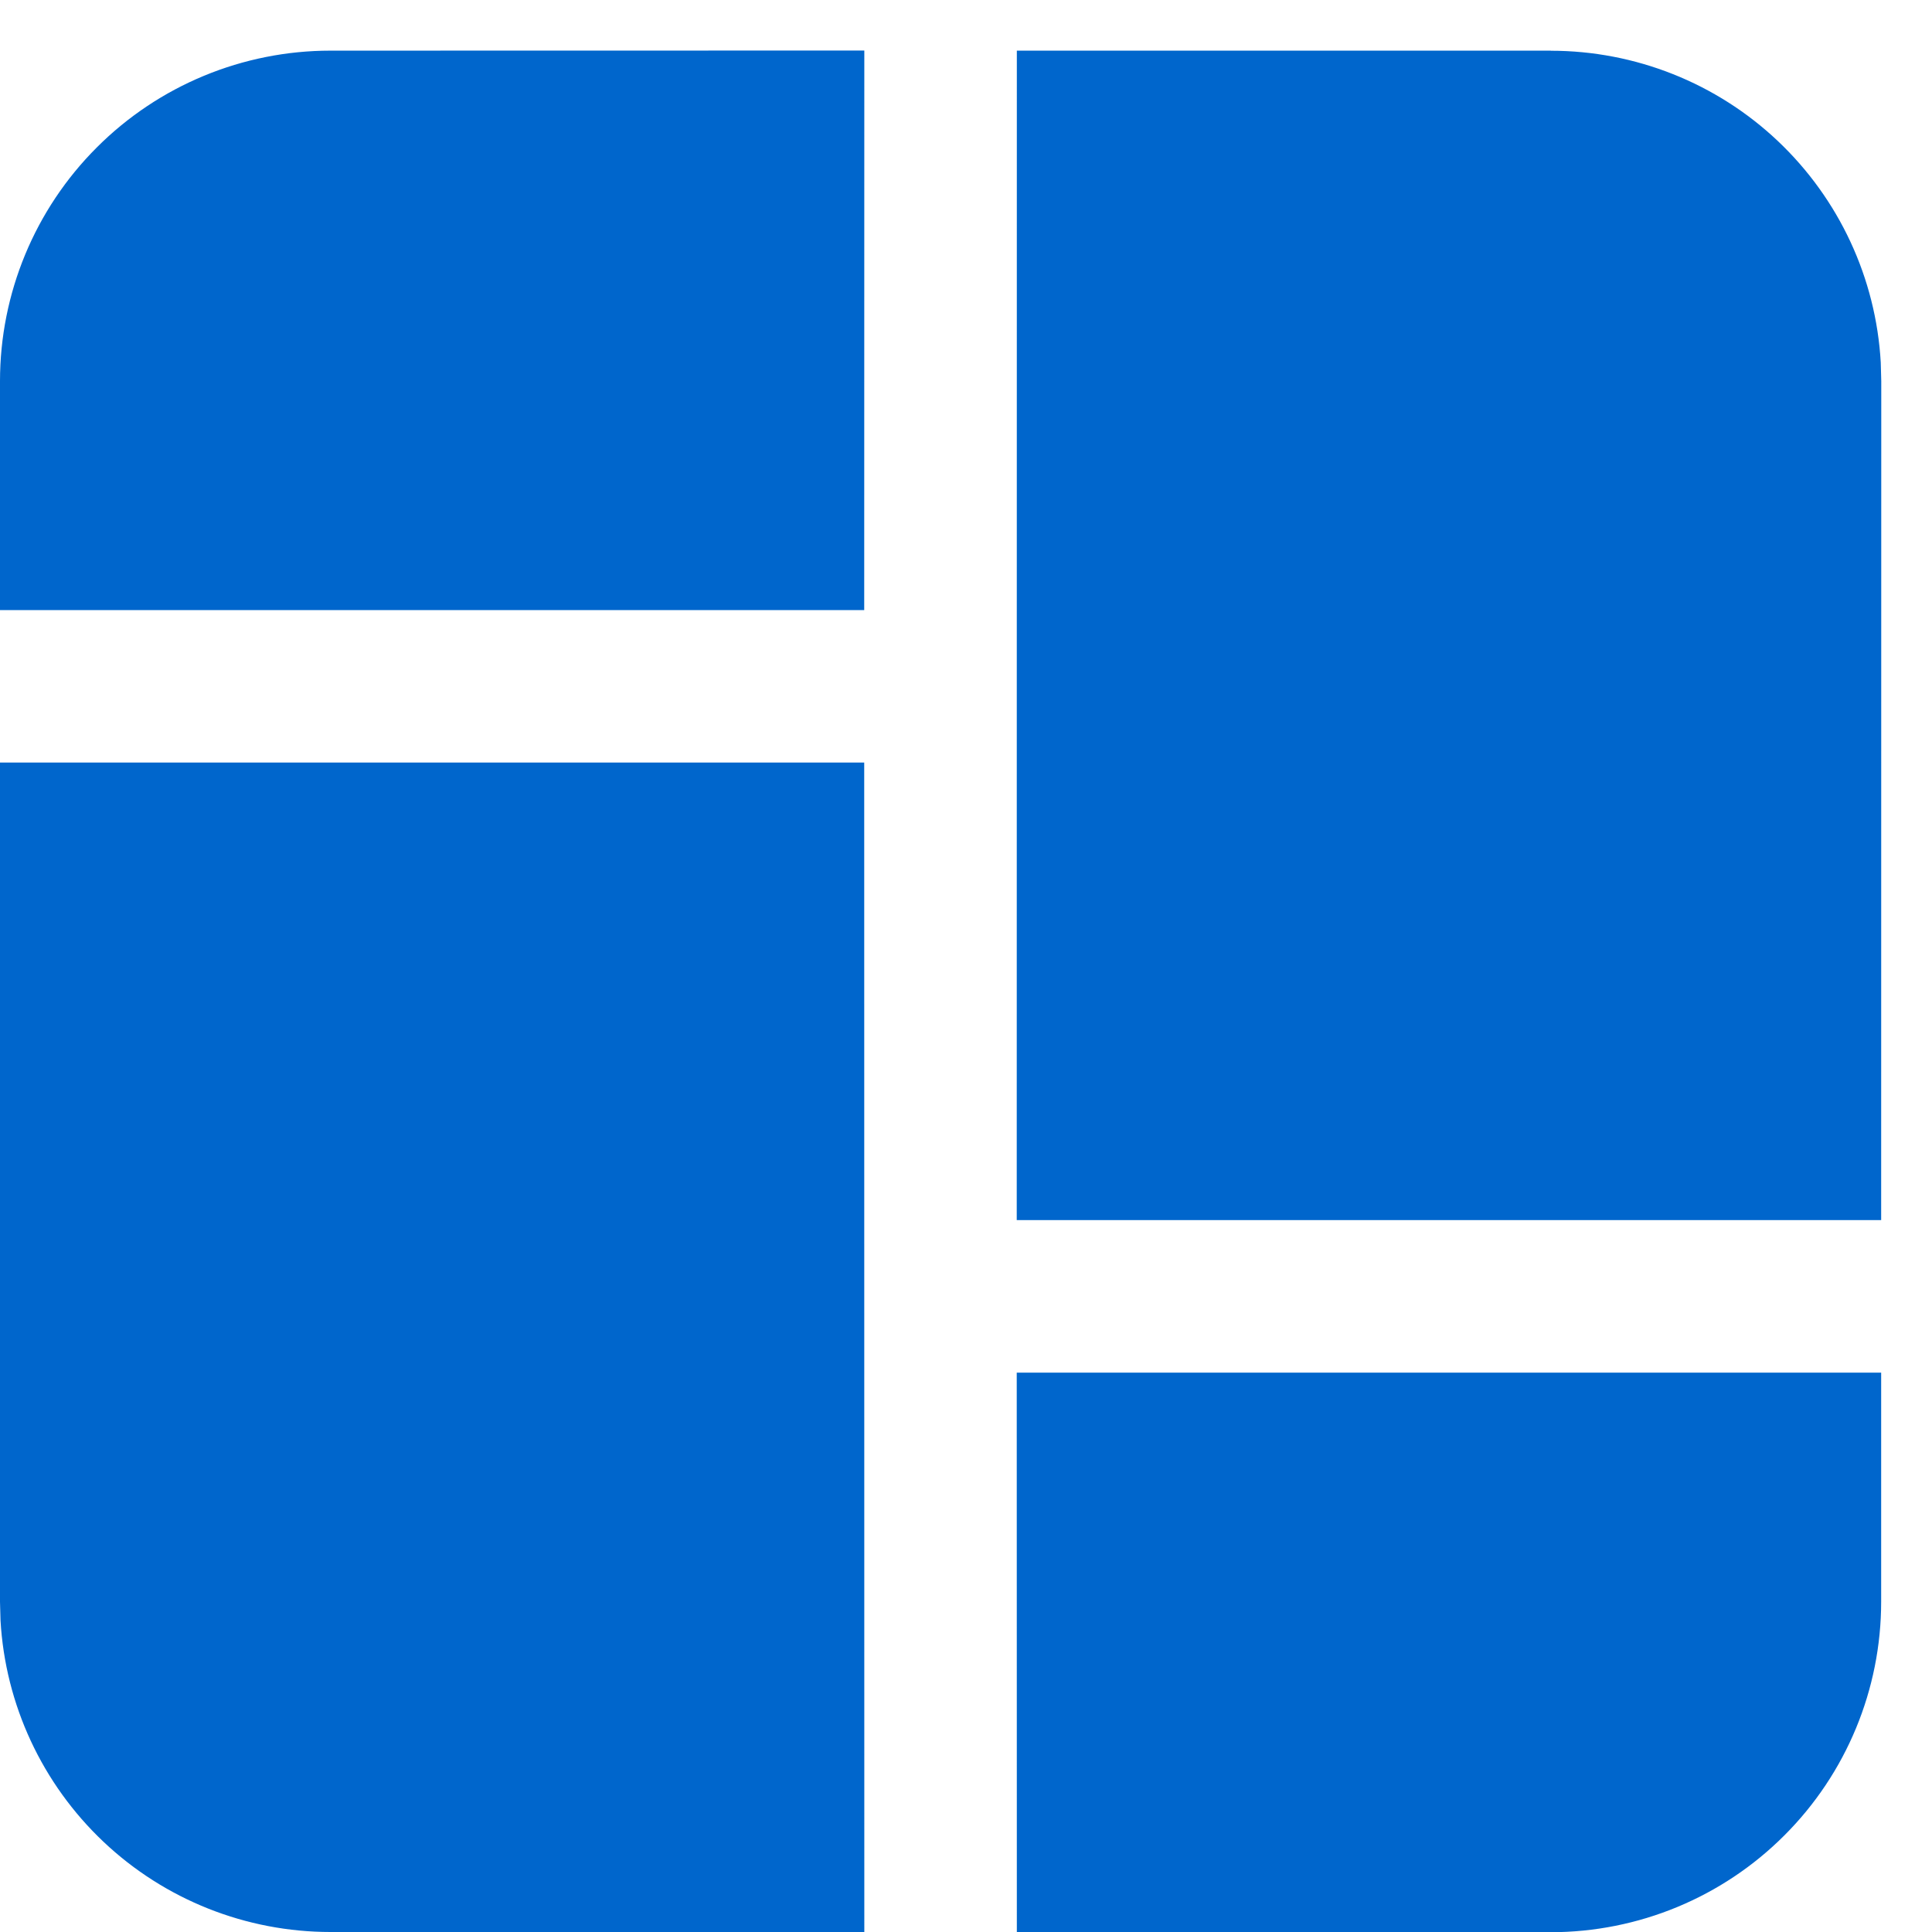 <svg width="19" height="19" viewBox="0 0 19 19" fill="none" xmlns="http://www.w3.org/2000/svg">
<path d="M8.499 7.5L8.5 19H3.25C2.42 19 1.621 18.683 1.018 18.113C0.415 17.543 0.052 16.764 0.005 15.935L0 15.752V7.499H8.499V7.5ZM9.999 13.499H18.5V15.752C18.5 16.614 18.158 17.441 17.548 18.05C16.939 18.66 16.112 19.002 15.25 19.002L10 19L9.999 13.499ZM15.251 0.499C16.081 0.499 16.88 0.816 17.483 1.386C18.086 1.956 18.449 2.735 18.496 3.564L18.501 3.748L18.5 11.999H9.999L10 0.498H15.251V0.499ZM8.5 0.497L8.499 6H0V3.748C0 2.886 0.342 2.059 0.952 1.45C1.561 0.84 2.388 0.498 3.25 0.498L8.5 0.497Z" fill="#0066CC"/>
</svg>
